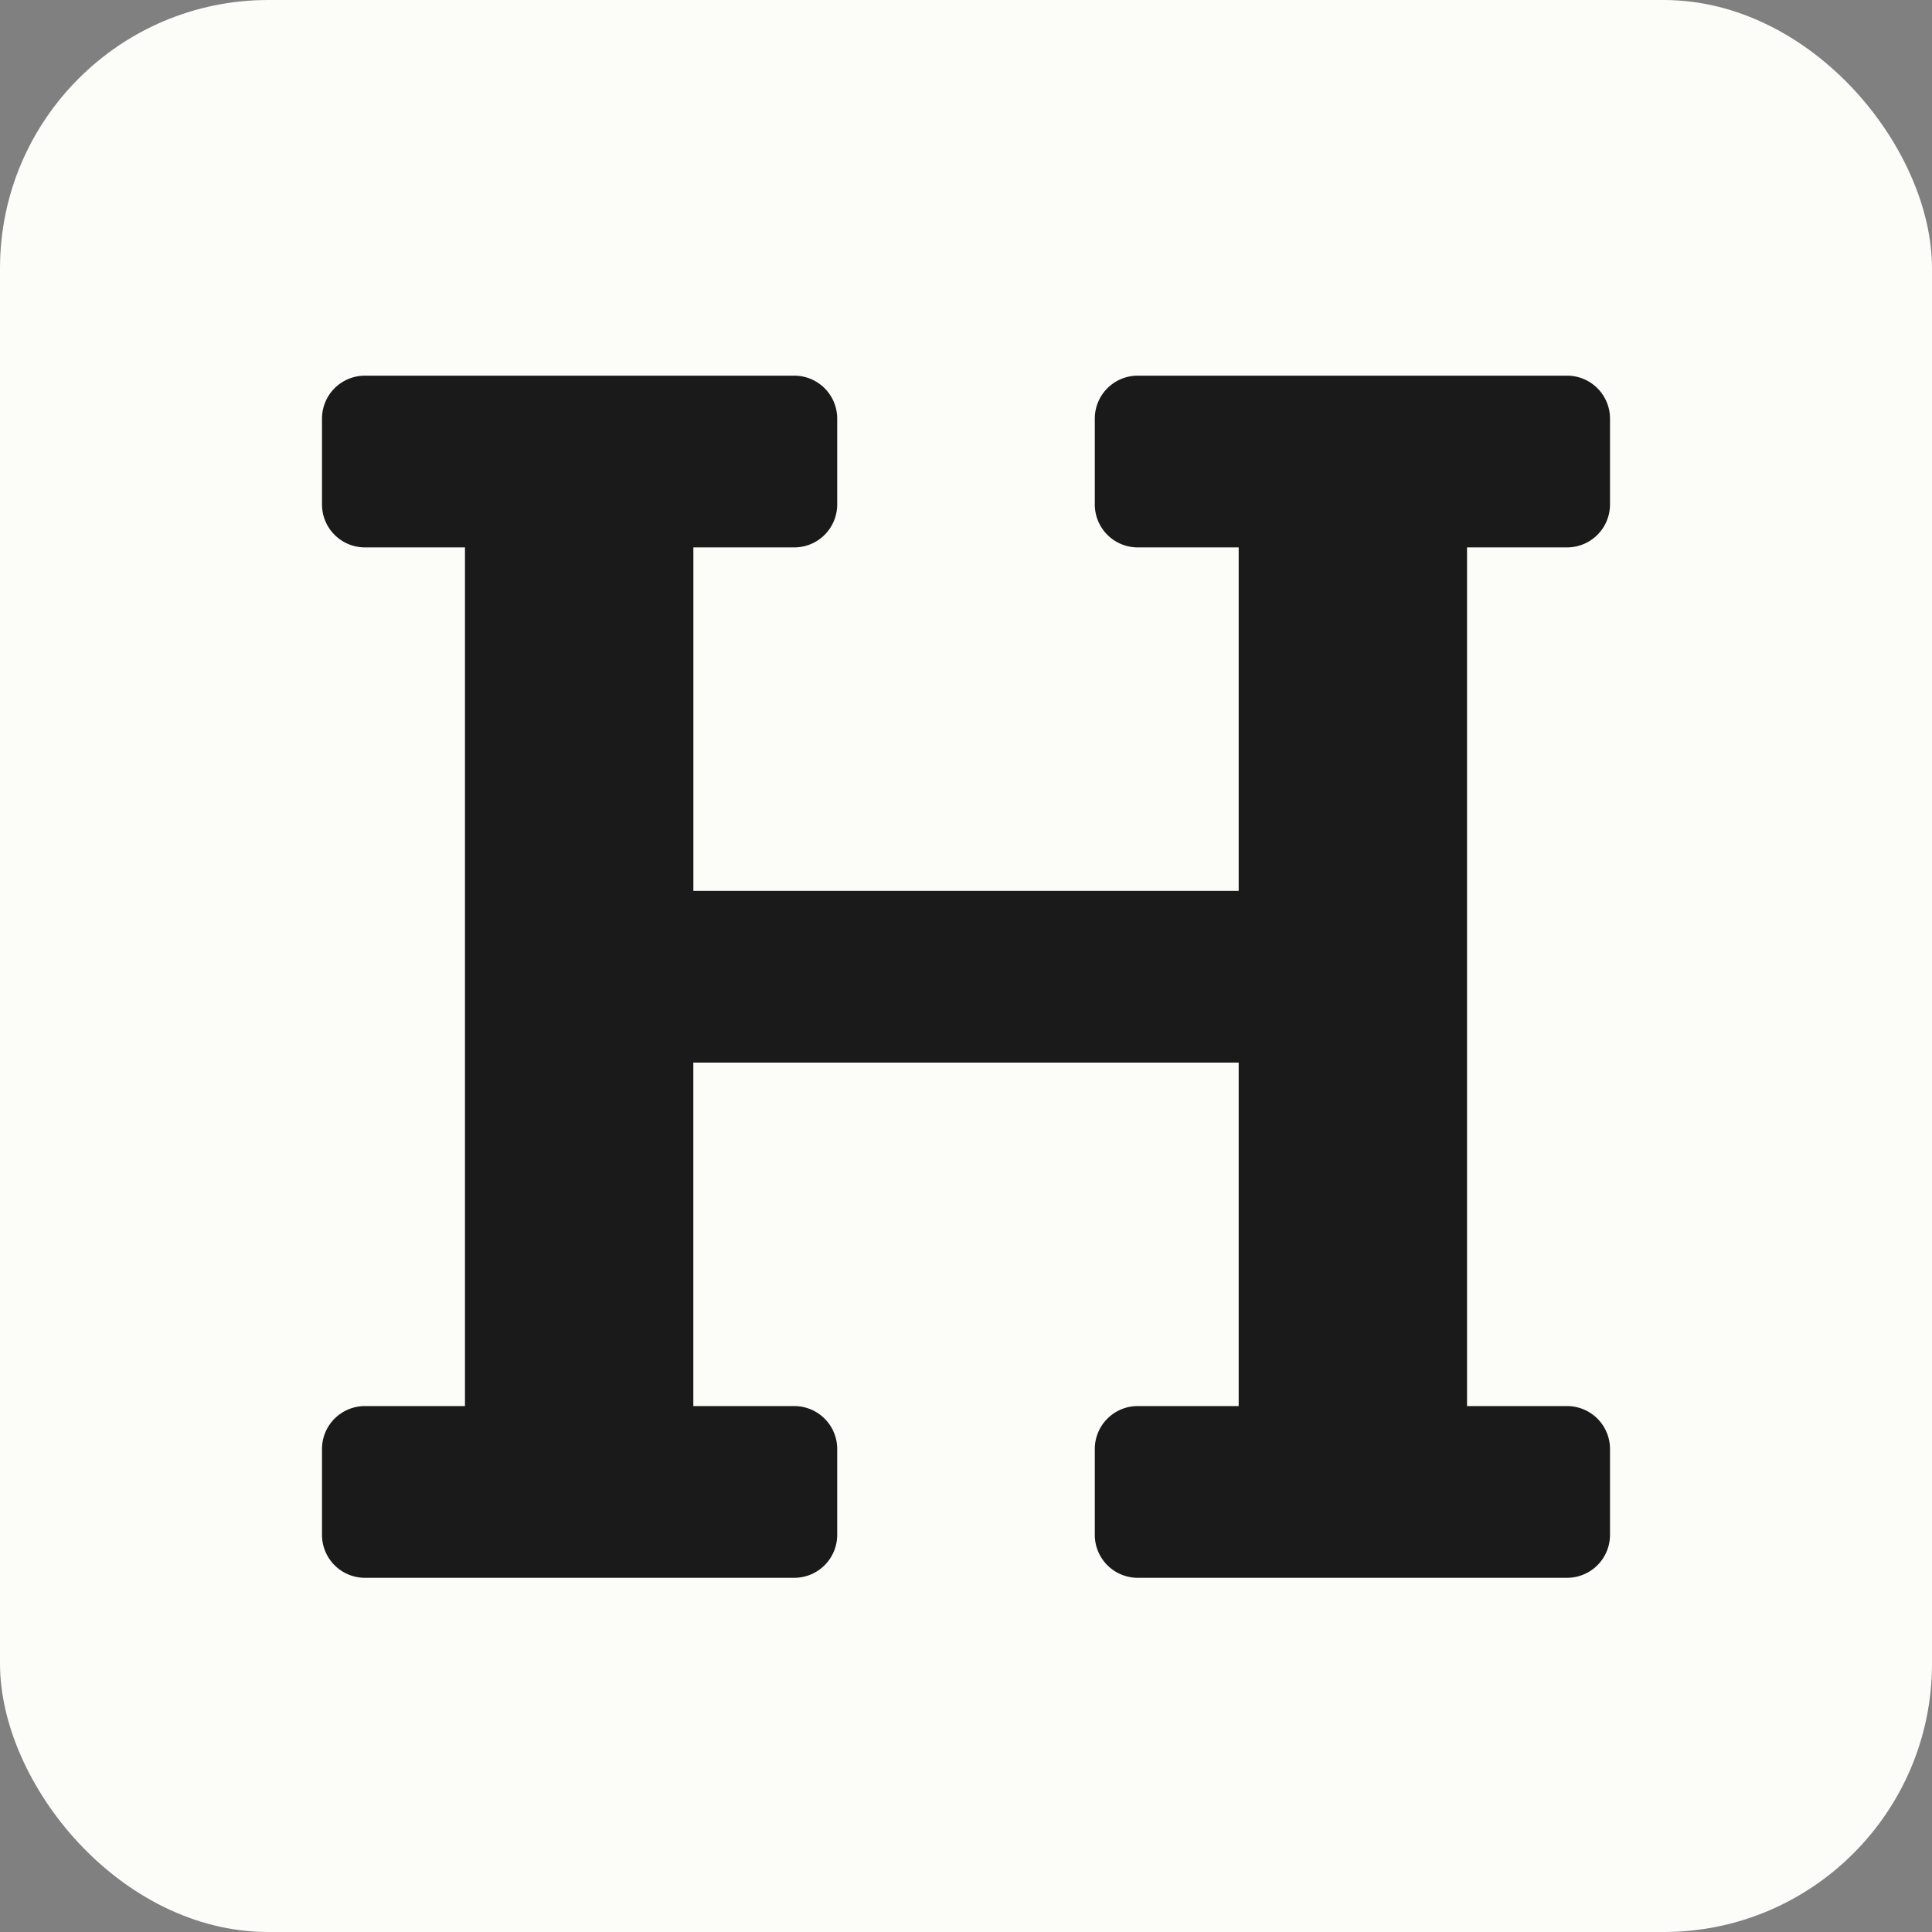 <svg width="36" height="36" fill="none" xmlns="http://www.w3.org/2000/svg"><rect width="100%" height="100%" fill="#808080" stroke="none"/><rect width="36" height="36" rx="5" fill="#FCFCF9"/><path d="M30 9.4V7.8a.8.8 0 0 0-.8-.8h-8a.8.8 0 0 0-.8.8v1.6a.8.8 0 0 0 .8.8h1.881v6.4H12.92v-6.4H14.8a.8.8 0 0 0 .8-.8V7.8a.8.8 0 0 0-.8-.8h-8a.8.8 0 0 0-.8.8v1.6a.8.8 0 0 0 .8.8h1.864v16H6.8a.8.8 0 0 0-.8.8v1.6a.8.8 0 0 0 .8.8h8a.8.8 0 0 0 .8-.8V27a.8.8 0 0 0-.8-.8h-1.881v-6.4h10.162v6.4H21.2a.8.8 0 0 0-.8.8v1.6a.8.8 0 0 0 .8.8h8a.8.8 0 0 0 .8-.8V27a.8.8 0 0 0-.8-.8h-1.864v-16H29.2a.8.8 0 0 0 .8-.8z" fill="#1A1A1A"/></svg>